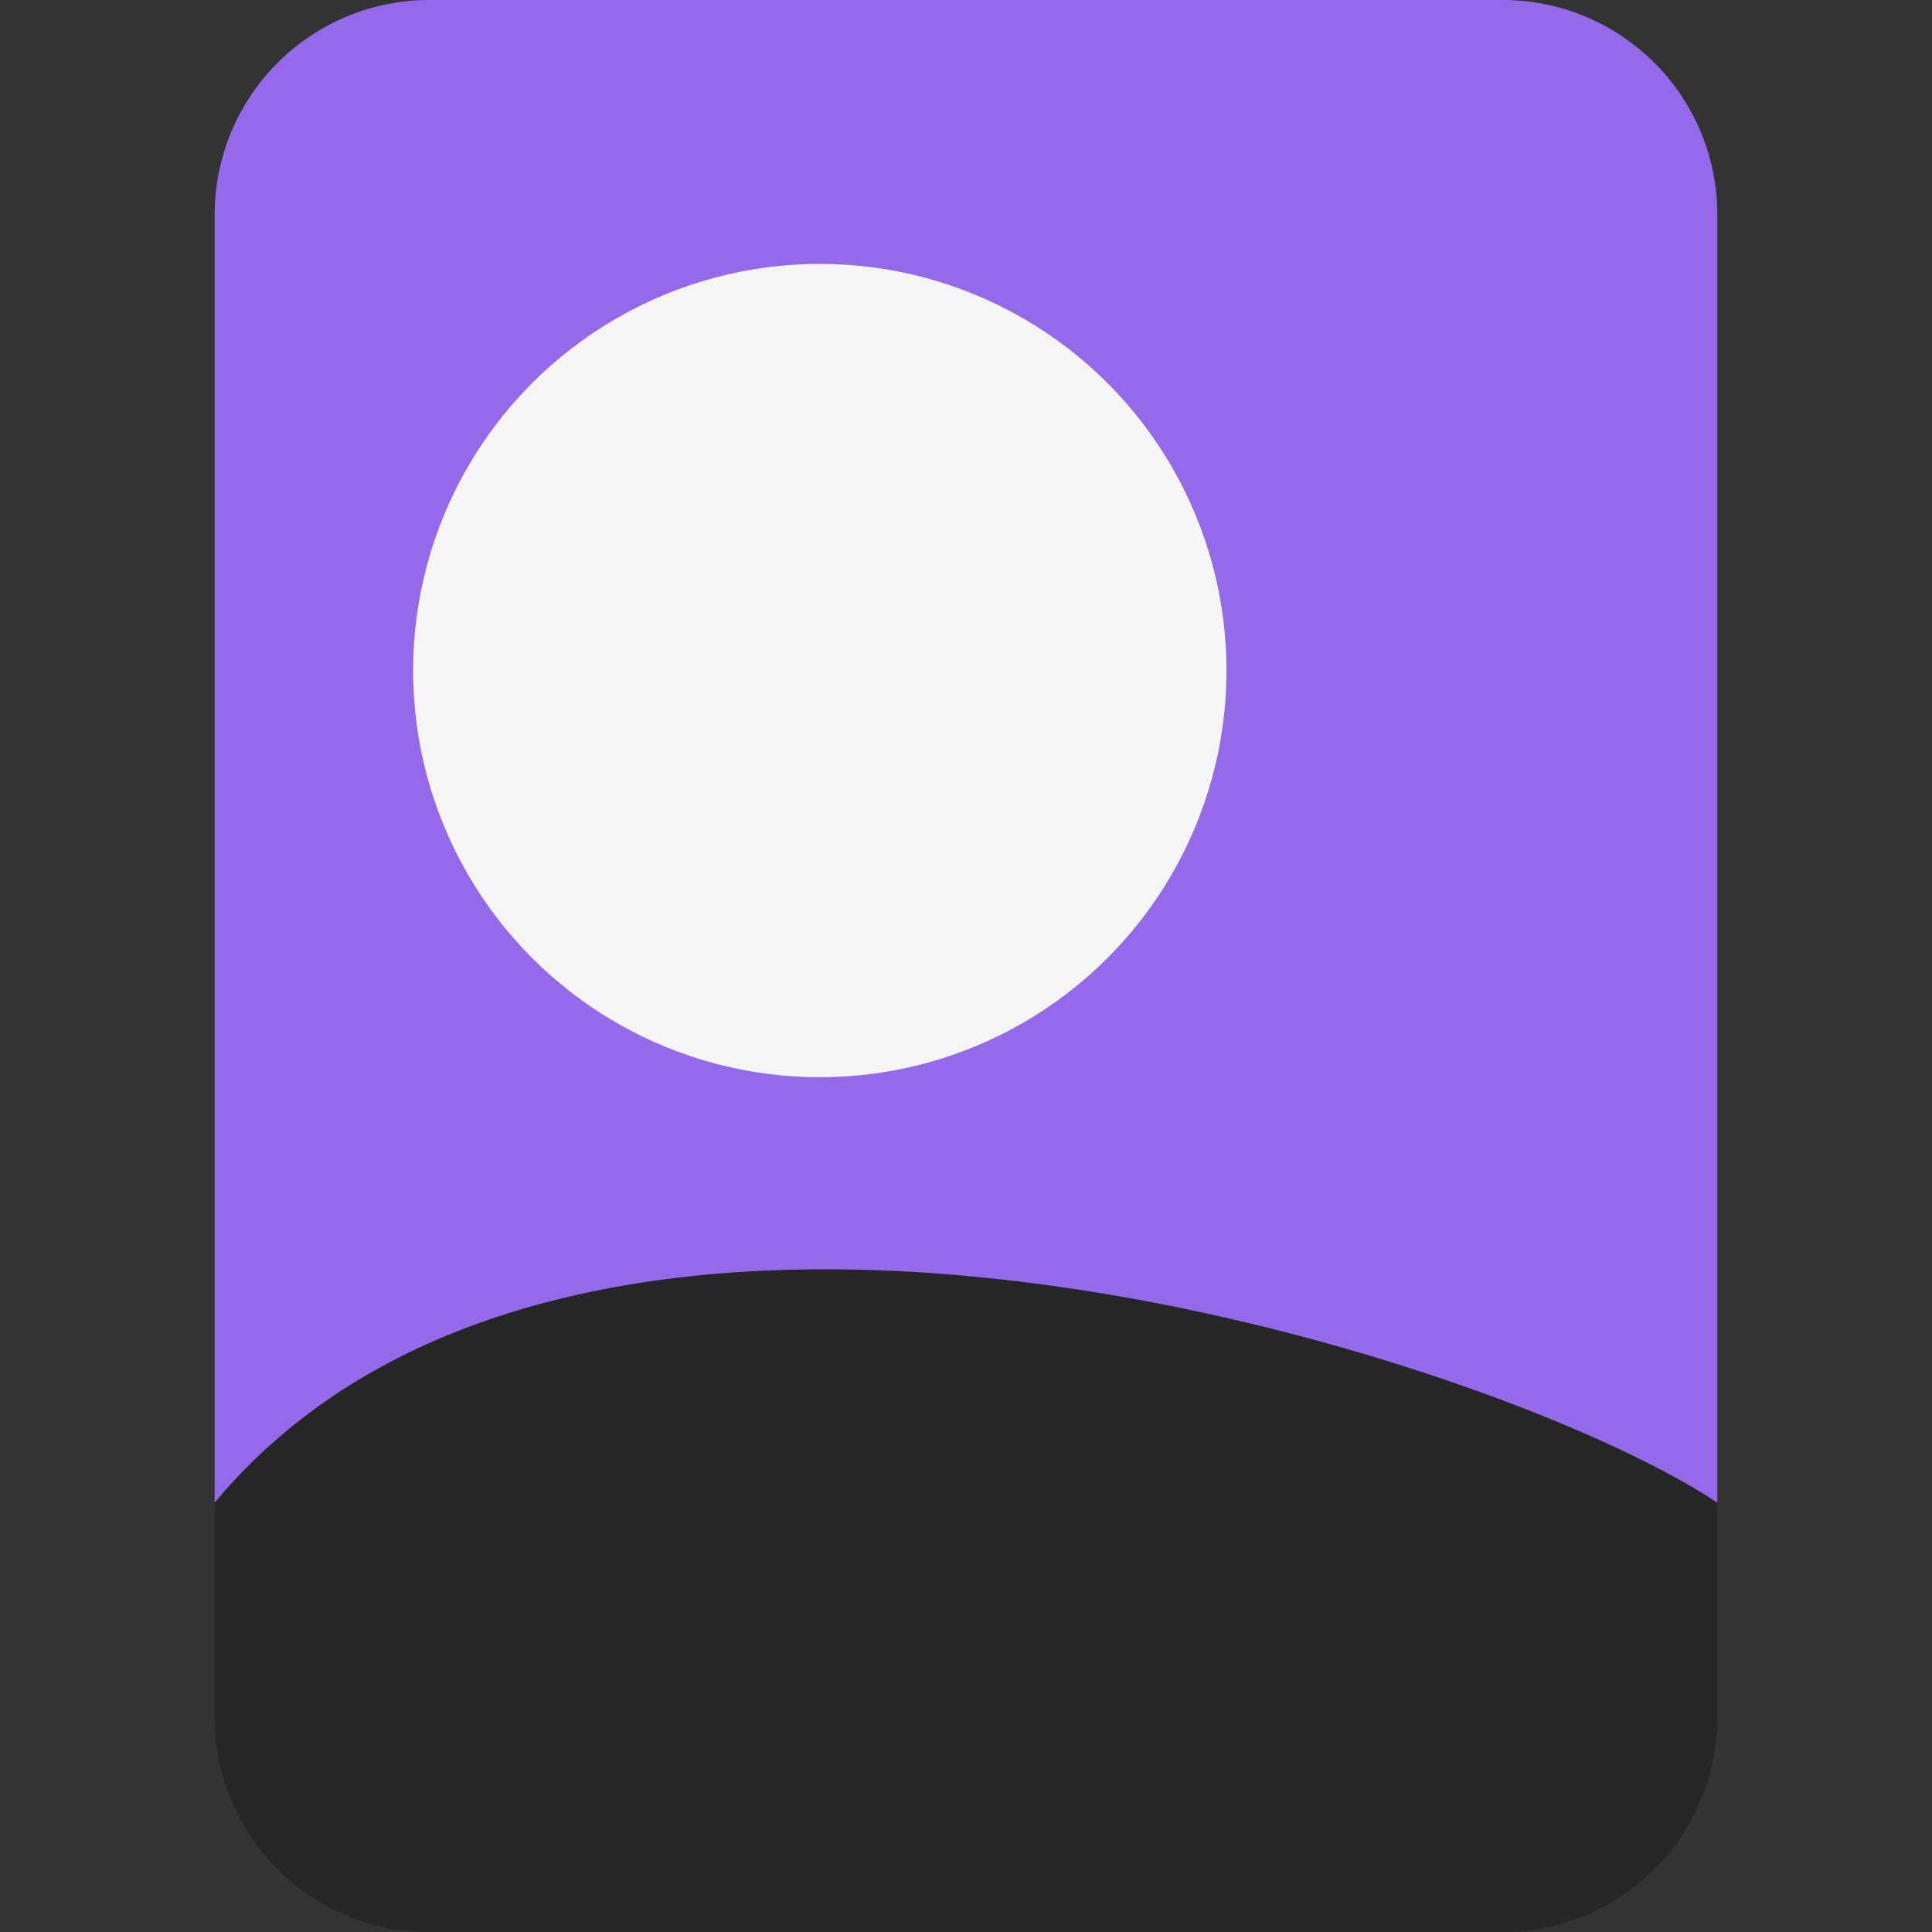 <svg xmlns="http://www.w3.org/2000/svg" width="32" height="32" viewBox="0 0 36 36">
  <rect x="0" y="0" width="36" height="36" fill="#333333" stroke="none"/>
  <path fill="#946AEA" d="M32 28H4V4a4 4 0 0 1 4-4h20a4 4 0 0 1 4 4z" />
  <path d="M8 36h20a4 4 0 0 0 4-4v-4c-4.117-2.744-21.139-8.233-28 0v4a4 4 0 0 0 4 4" fill="#262626" />
  <circle cx="15.276" cy="12.495" r="7.578" fill="#f5f5f5" />
</svg>
